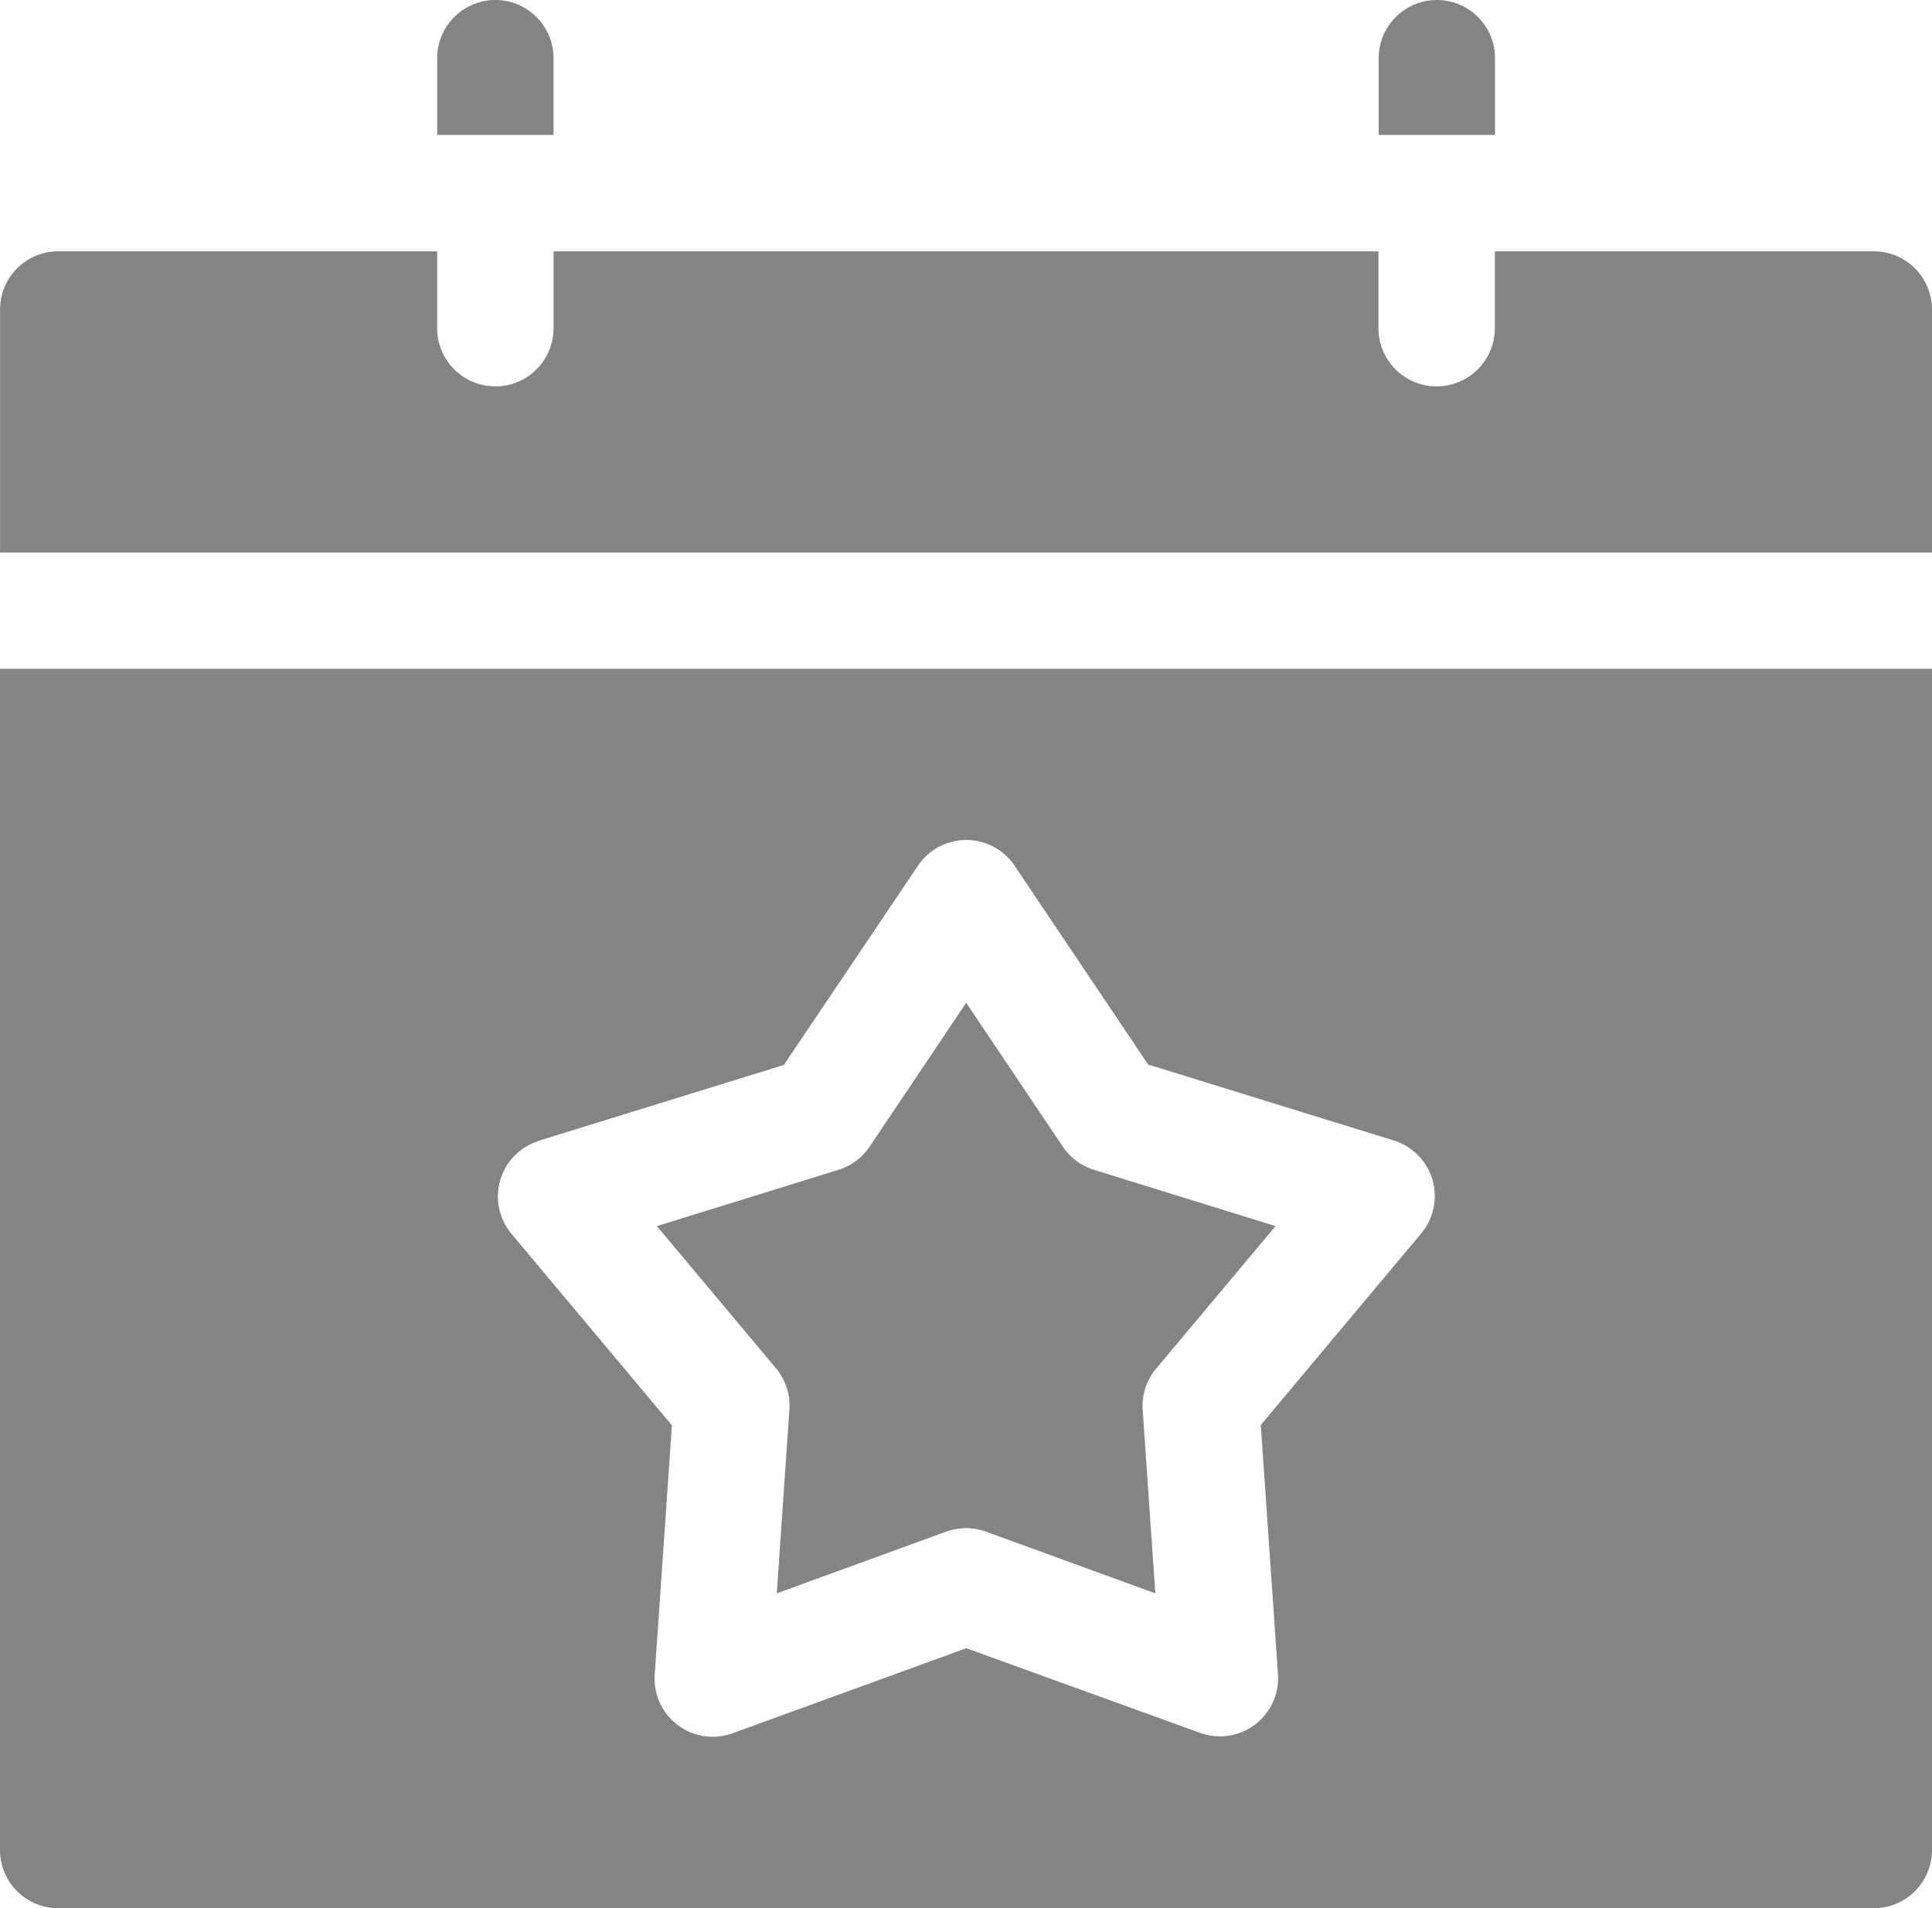 <svg xmlns="http://www.w3.org/2000/svg" width="27.992" height="27.648" viewBox="0 0 27.992 27.648"><defs><style>.a{fill:#848484;}</style></defs><g transform="translate(0.001)"><path class="a" d="M27.148,66.586H21.657V67.7a.843.843,0,0,1-1.686,0V66.586H8.019V67.7a.843.843,0,0,1-1.686,0V66.586H.842A.843.843,0,0,0,0,67.429V70.95H27.991V67.429a.843.843,0,0,0-.843-.843Zm0,0" transform="translate(0 -62.945)"/><path class="a" d="M175.92,271.647l-.183,2.656,2.454-.894a.847.847,0,0,1,.577,0l2.454.894-.183-2.656a.843.843,0,0,1,.195-.6l1.73-2.065-2.632-.816a.84.84,0,0,1-.45-.335l-1.4-2.085-1.4,2.085a.84.84,0,0,1-.45.335l-2.632.816,1.73,2.065A.842.842,0,0,1,175.92,271.647Zm0,0" transform="translate(-164.484 -251.217)"/><path class="a" d="M0,194.361a.843.843,0,0,0,.843.843H27.149a.843.843,0,0,0,.843-.843V177.246H0Zm7.8-10.275,3.557-1.1L13.3,180.1a.843.843,0,0,1,1.4,0l1.935,2.88,3.557,1.1a.843.843,0,0,1,.4,1.346l-2.325,2.776.249,3.611a.843.843,0,0,1-1.129.85L14,191.437l-3.385,1.232a.843.843,0,0,1-1.129-.85l.249-3.611-2.325-2.776a.843.843,0,0,1,.4-1.346Zm0,0" transform="translate(-0.001 -167.556)"/><path class="a" d="M117.538.843a.843.843,0,1,0-1.686,0V1.955h1.686Zm0,0" transform="translate(-109.519)"/><path class="a" d="M367,.843a.843.843,0,0,0-1.686,0V1.955H367Zm0,0" transform="translate(-345.34)"/></g></svg>